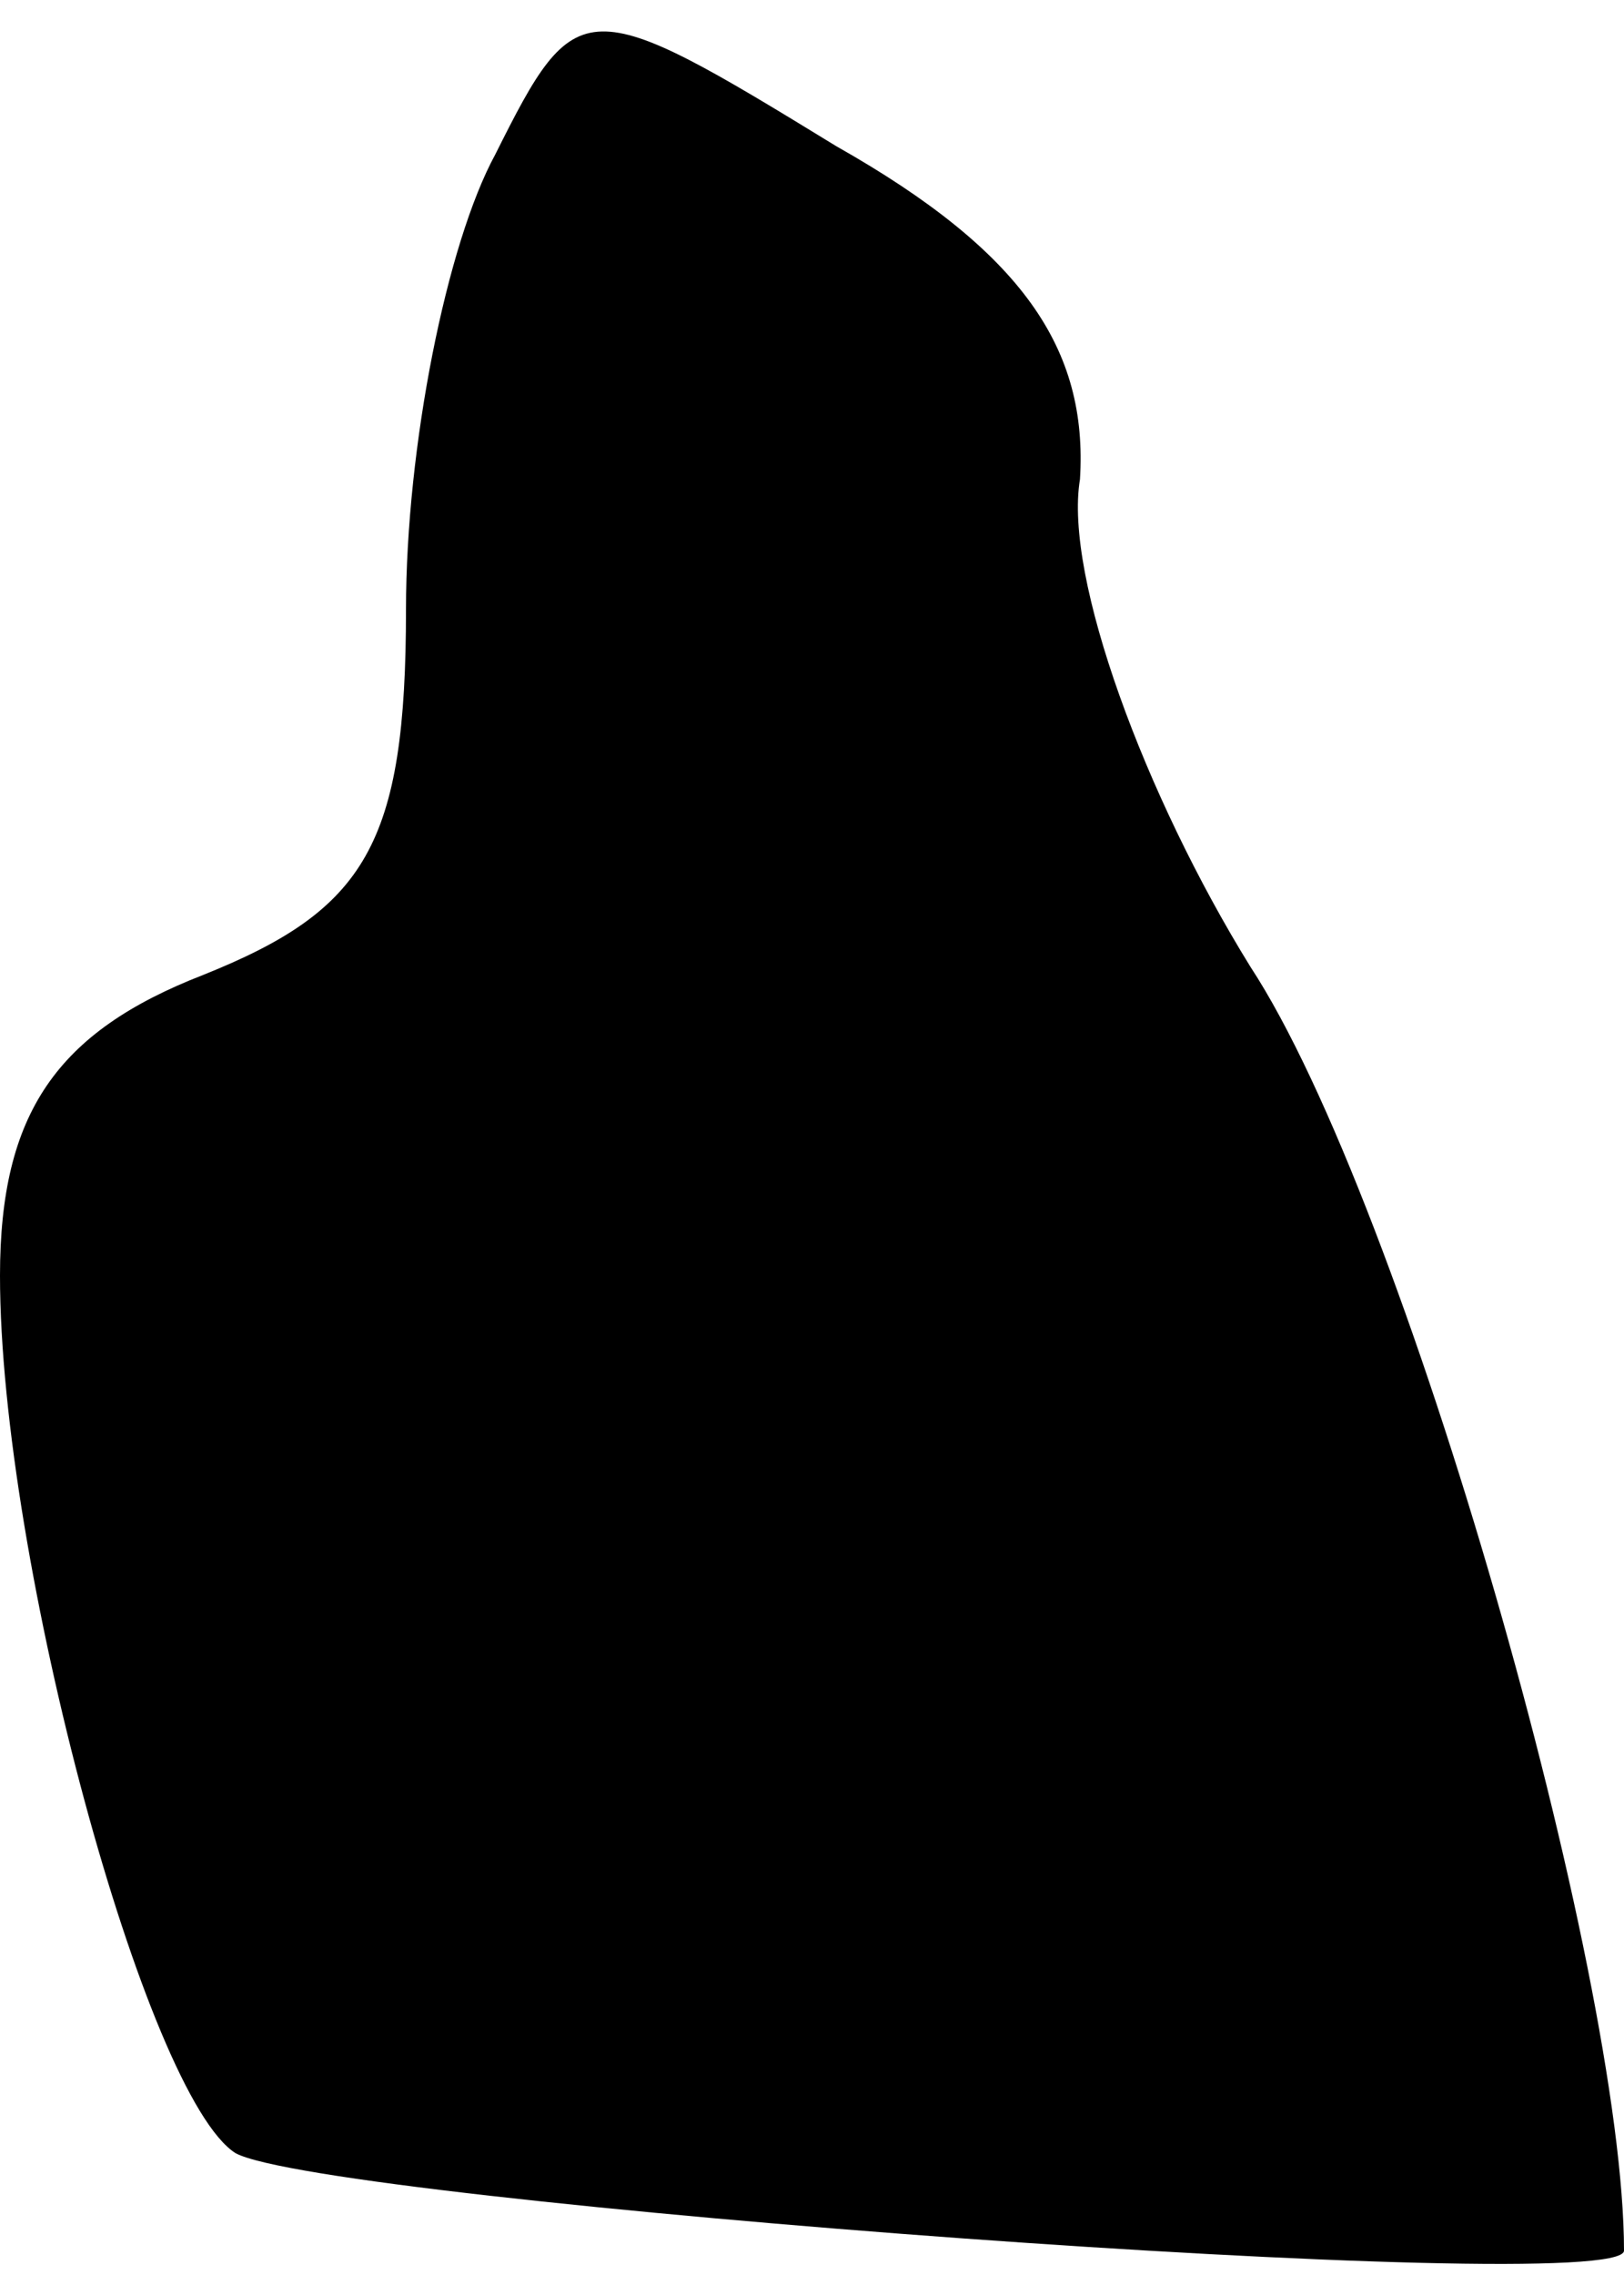 <?xml version="1.0" standalone="no"?>
<!DOCTYPE svg PUBLIC "-//W3C//DTD SVG 20010904//EN"
 "http://www.w3.org/TR/2001/REC-SVG-20010904/DTD/svg10.dtd">
<svg version="1.0" xmlns="http://www.w3.org/2000/svg"
 width="20pt" height="28pt" viewBox="0 0 20 28"
 preserveAspectRatio="xMidYMid meet">
<g transform="translate(0,28) scale(0.1,-0.1)"
fill="#000000" stroke="none">
<path fill="#000000" stroke="none" d="M61 261 c-6 -11 -11 -36 -11 -56 0 -29
-5 -37 -25 -45 -18 -7 -25 -17 -25 -37 0 -35 18 -101 29 -108 11 -6 171 -18
171 -12 0 34 -27 129 -46 158 -13 21 -23 48 -21 60 1 16 -7 28 -30 41 -31 19
-32 19 -42 -1z"/>
</g>
</svg>
